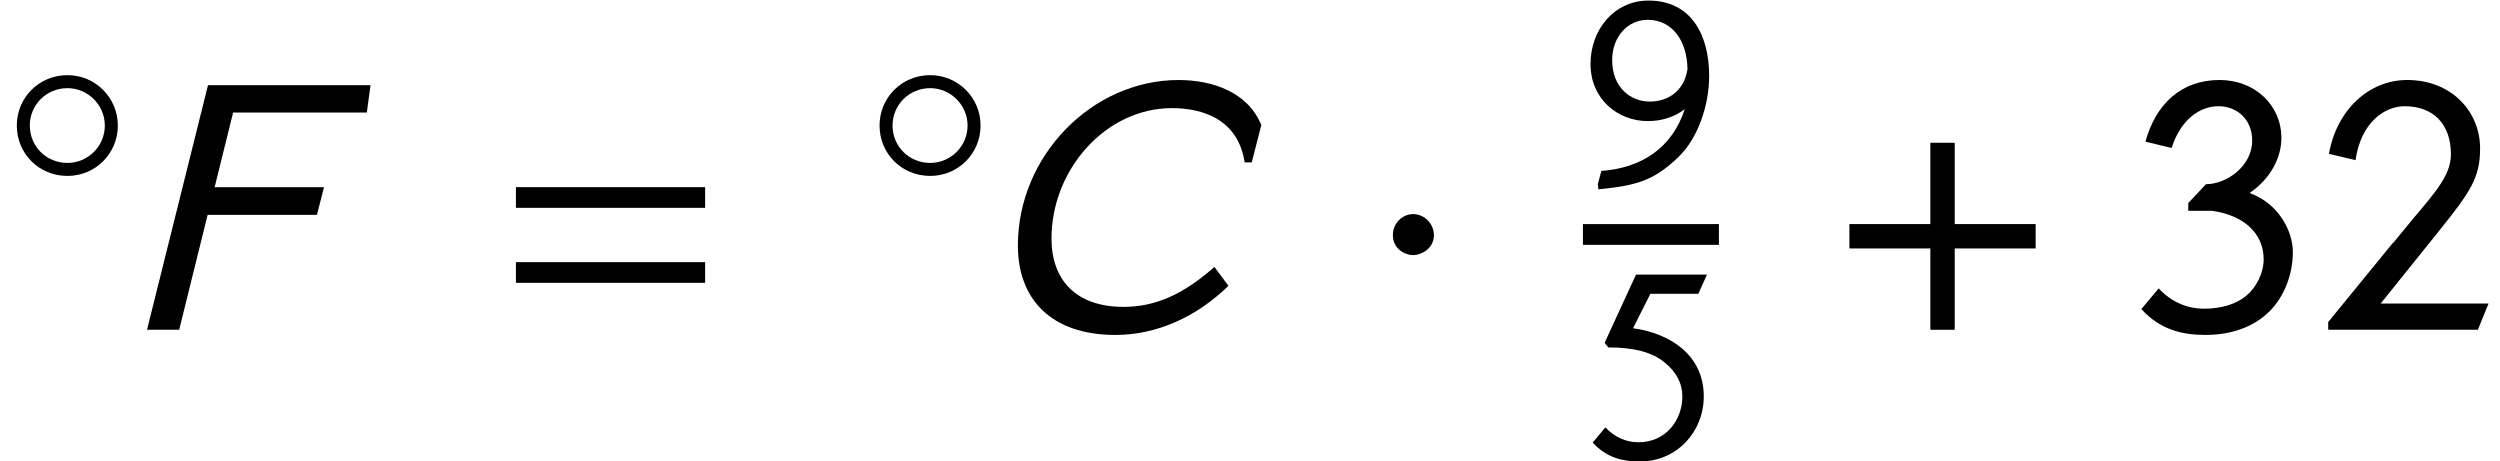 <?xml version='1.0' encoding='UTF-8'?>
<!-- This file was generated by dvisvgm 2.13.1 -->
<svg version='1.1' xmlns='http://www.w3.org/2000/svg' xmlns:xlink='http://www.w3.org/1999/xlink' width='80.604pt' height='14.879pt' viewBox='0 -10.632 80.604 14.879'>
<defs>
<path id='g1-61' d='M5.014-2.882V-3.371H.542V-2.882H5.014ZM5.014-1.109V-1.598H.542V-1.109H5.014Z'/>
<path id='g1-131' d='M4.096-.62H1.546L2.943-2.358C3.677-3.275 3.896-3.599 3.896-4.289C3.896-5.162 3.214-5.904 2.175-5.904C1.266-5.904 .507-5.197 .323-4.158L.952-4.009C1.074-4.883 1.625-5.284 2.114-5.284C2.778-5.284 3.206-4.874 3.206-4.149C3.206-3.668 2.856-3.267 2.323-2.638L1.834-2.044V-2.053L.306-.183V0H3.843L4.096-.62Z'/>
<path id='g1-132' d='M.987-4.297C1.205-4.987 1.668-5.284 2.096-5.284S2.891-4.979 2.891-4.472C2.891-3.869 2.288-3.441 1.799-3.441L1.38-2.996V-2.812H1.939C2.699-2.708 3.162-2.271 3.162-1.668C3.162-1.336 2.987-1.004 2.76-.812C2.507-.594 2.14-.498 1.747-.498C1.371-.498 .987-.646 .681-.978L.271-.489C.725 .009 1.249 .122 1.791 .122C2.358 .122 2.909-.044 3.302-.437C3.642-.777 3.852-1.301 3.852-1.834C3.852-2.323 3.529-2.978 2.83-3.232C3.371-3.607 3.581-4.114 3.581-4.533C3.581-5.319 2.943-5.904 2.122-5.904C1.205-5.904 .611-5.328 .367-4.446L.987-4.297Z'/>
<path id='g1-134' d='M4-5.904H1.712L.699-3.703L.821-3.555C1.66-3.555 2.236-3.398 2.629-3.074C3.005-2.778 3.206-2.402 3.206-1.974C3.206-1.232 2.69-.498 1.791-.498C1.415-.498 1.031-.646 .725-.978L.314-.489C.769 .009 1.293 .122 1.834 .122C3.031 .122 3.896-.839 3.896-1.974C3.896-3.293 2.847-4 1.616-4.175L2.175-5.284H3.721L4-5.904Z'/>
<path id='g1-138' d='M.48 .017L.498 .183C1.703 .061 2.28-.079 3.101-.882C3.695-1.459 4.07-2.507 4.07-3.476C4.07-4.743 3.529-5.904 2.114-5.904C1.013-5.904 .245-4.97 .245-3.861C.245-2.716 1.135-2.018 2.088-2.018C2.515-2.018 2.926-2.131 3.284-2.402C2.874-1.153 1.895-.507 .594-.411L.48 .017ZM3.371-3.686C3.258-2.97 2.725-2.647 2.157-2.647C1.546-2.647 .943-3.092 .943-3.983C.943-4.743 1.45-5.284 2.088-5.284C2.882-5.284 3.363-4.603 3.371-3.686Z'/>
<use id='g14-1' xlink:href='#g11-1' transform='scale(1.364)'/>
<use id='g14-184' xlink:href='#g11-184' transform='scale(1.364)'/>
<use id='g6-61' xlink:href='#g1-61' transform='scale(1.364)'/>
<use id='g6-131' xlink:href='#g1-131' transform='scale(1.364)'/>
<use id='g6-132' xlink:href='#g1-132' transform='scale(1.364)'/>
<path id='g17-67' d='M8.992-6.598C8.552-7.682 7.385-8.052 6.324-8.052C3.537-8.052 1.143-5.61 1.143-2.716C1.143-.989 2.215 .167 4.288 .167C5.61 .167 6.896-.405 7.932-1.417L7.48-2.025C6.491-1.155 5.598-.738 4.55-.738C3.037-.738 2.227-1.584 2.227-2.942C2.227-5.169 3.978-7.146 6.11-7.146C7.099-7.146 8.242-6.789 8.456-5.395H8.683L8.992-6.598Z'/>
<path id='g17-70' d='M8.087-7.885H2.847L.881 0H1.918L2.835-3.704H6.36L6.587-4.597H3.061L3.657-7.003H7.968L8.087-7.885Z'/>
<path id='g11-1' d='M1.581-2.236C1.581-2.507 1.354-2.734 1.092-2.734S.611-2.515 .611-2.236C.611-1.904 .908-1.764 1.092-1.764S1.581-1.913 1.581-2.236Z'/>
<path id='g11-14' d='M3.799-2.245C3.799-3.144 3.074-3.869 2.175-3.869C1.258-3.869 .542-3.144 .542-2.245C.542-1.336 1.258-.62 2.175-.62C3.074-.62 3.799-1.336 3.799-2.245ZM3.38-2.245C3.38-1.572 2.83-1.039 2.175-1.039C1.494-1.039 .961-1.572 .961-2.245C.961-2.909 1.494-3.45 2.175-3.45C2.83-3.45 3.38-2.909 3.38-2.245Z'/>
<path id='g11-184' d='M2.175-2.498H.262V-1.922H2.175V0H2.751V-1.922H4.664V-2.498H2.751V-4.42H2.175V-2.498Z'/>
</defs>
<g id='page1'>
<use x='0' y='-4.34' xlink:href='#g11-14'/>
<use x='3.859' y='0' xlink:href='#g17-70'/>
<use x='15.895' y='0' xlink:href='#g6-61'/>
<use x='27.816' y='-4.34' xlink:href='#g11-14'/>
<use x='31.675' y='0' xlink:href='#g17-67'/>
<use x='44.075' y='0' xlink:href='#g14-1'/>
<use x='51.036' y='-4.71' xlink:href='#g1-138'/>
<rect x='51.036' y='-3.407' height='.669' width='4.384'/>
<use x='51.036' y='4.125' xlink:href='#g1-134'/>
<use x='59.271' y='0' xlink:href='#g14-184'/>
<use x='68.671' y='0' xlink:href='#g6-132'/>
<use x='74.648' y='0' xlink:href='#g6-131'/>
</g>
</svg>
<!-- DEPTH=6 -->